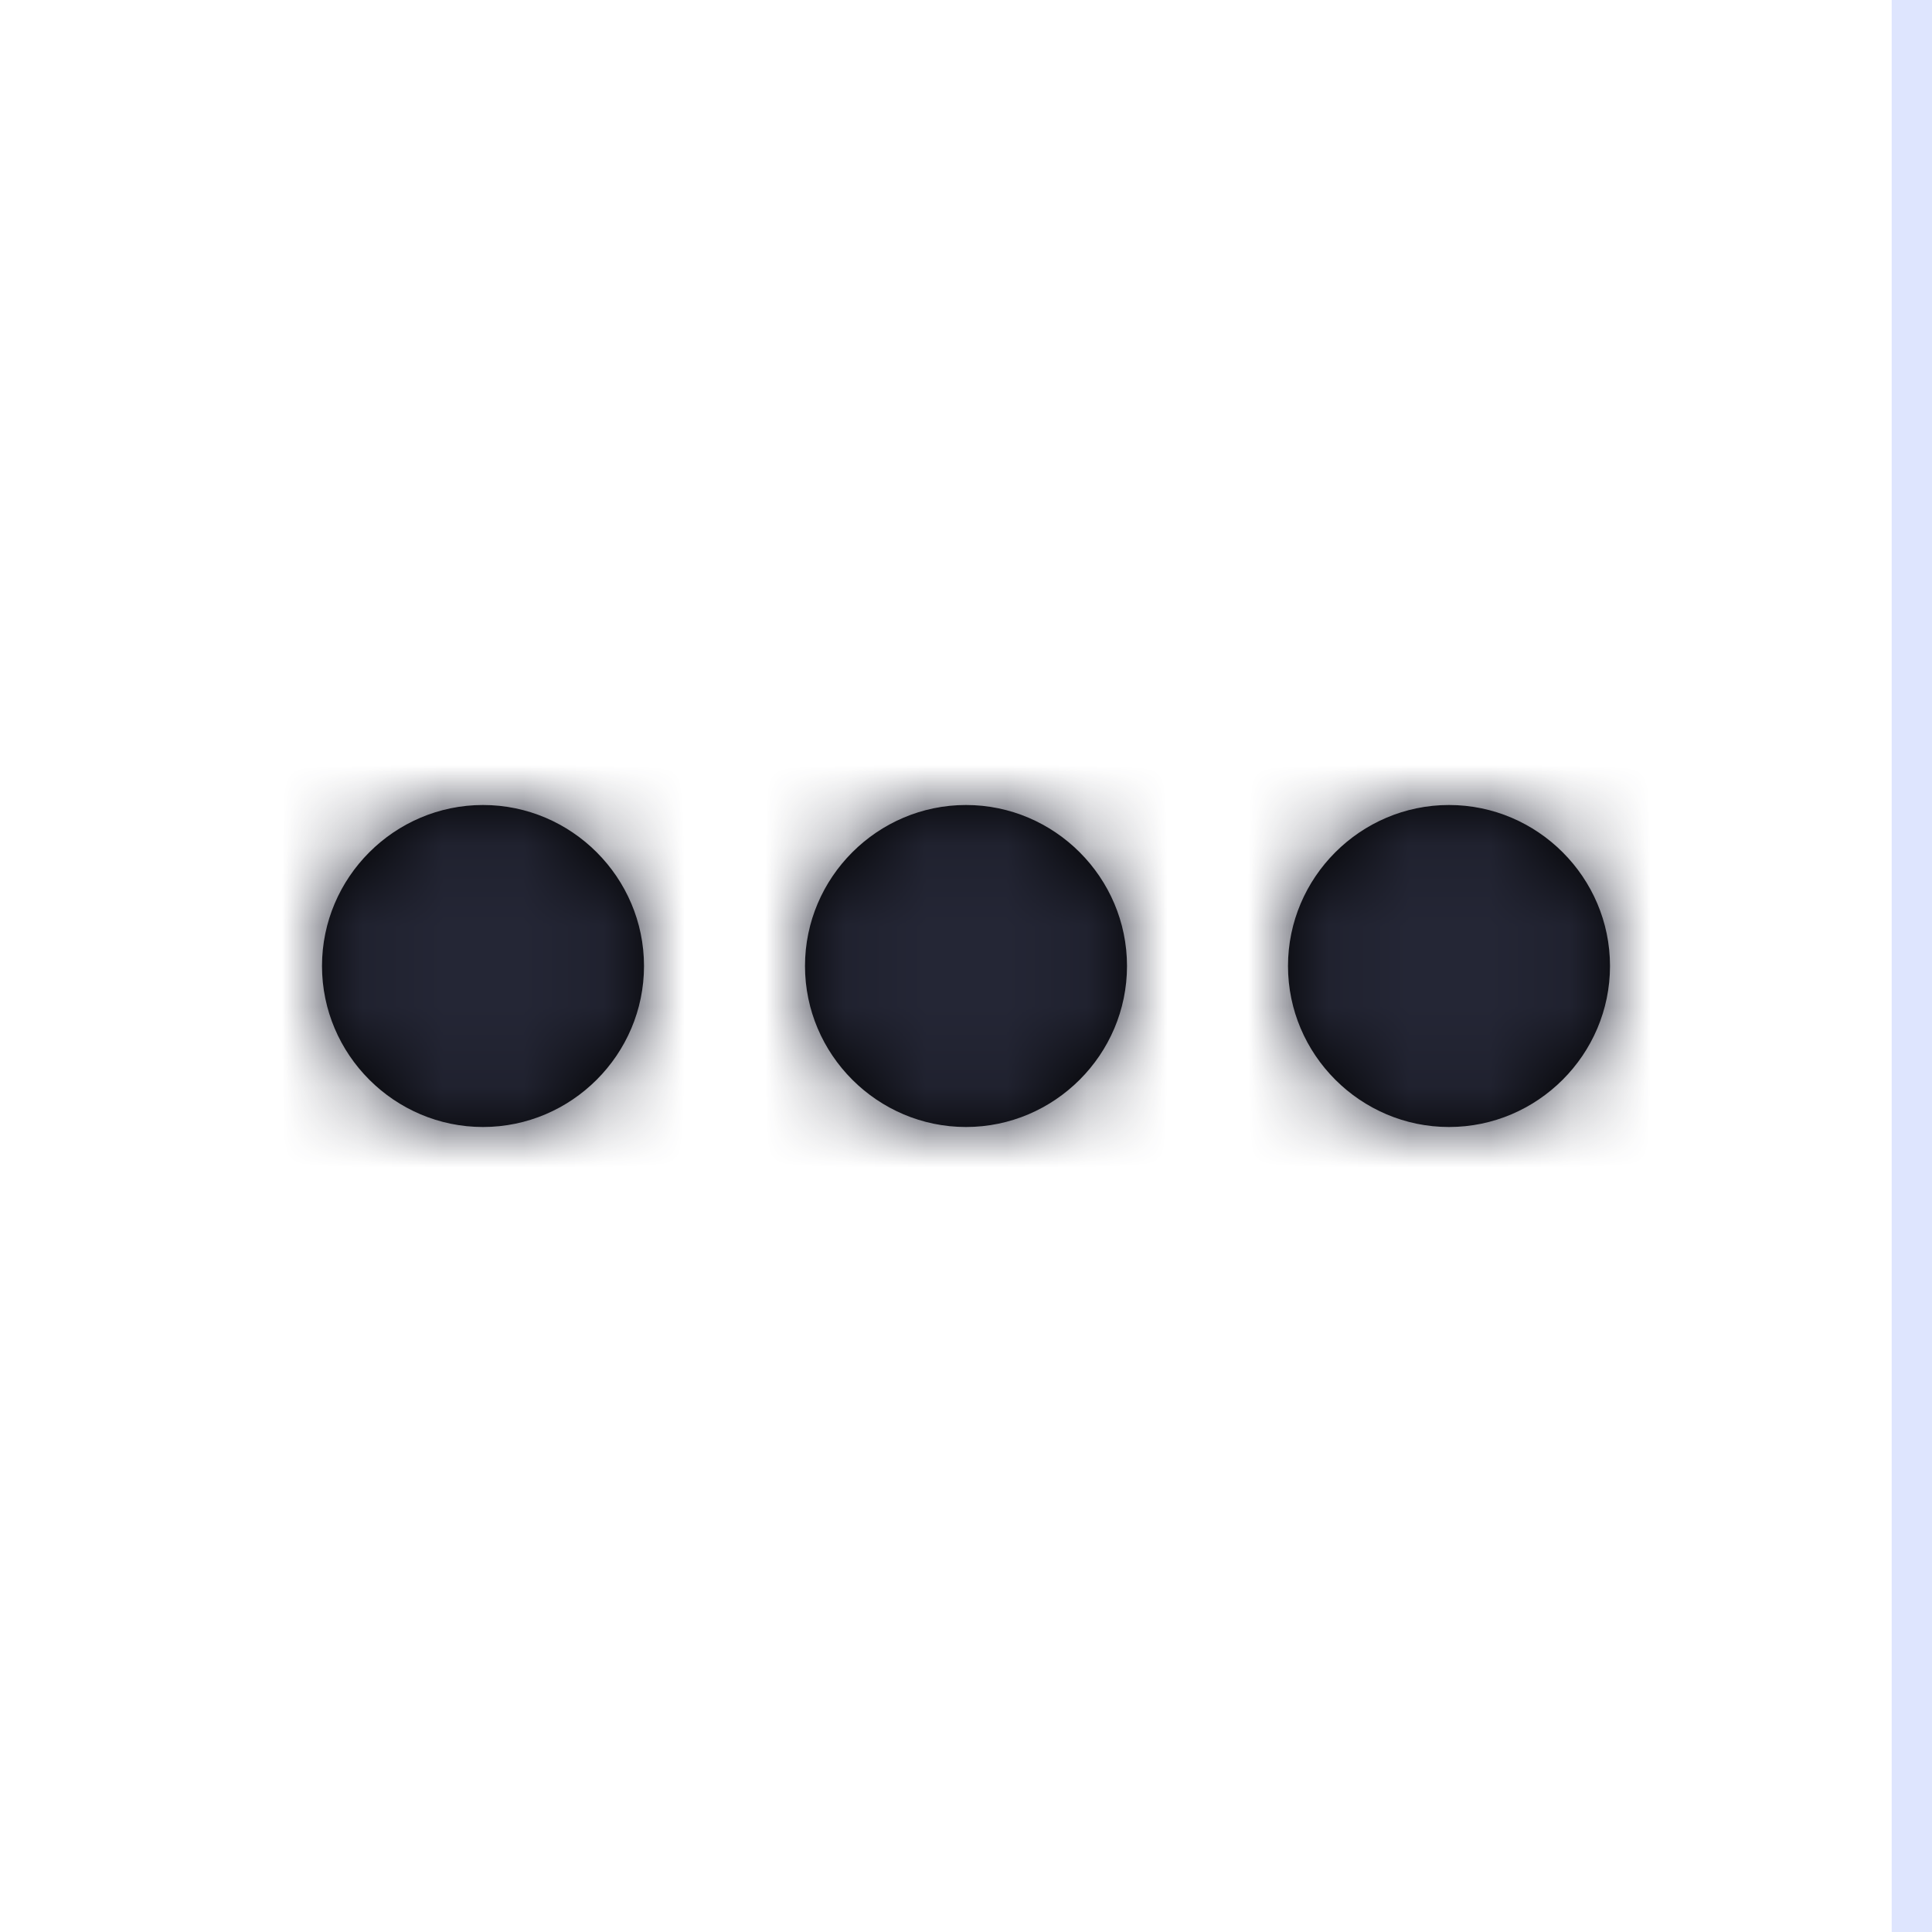 <svg width="24" height="24" viewBox="0 0 24 24" fill="none" xmlns="http://www.w3.org/2000/svg">
<rect width="24" height="24" fill="#E5E5E5"/>
<g id="02. Mobile (Light)" clip-path="url(#clip0_0_1)">
<rect width="320" height="568" transform="translate(-264 -17)" fill="white"/>
<g id="Head">
<rect id="BG" x="-264" y="-17" width="320" height="568" fill="white"/>
<mask id="mask0_0_1" style="mask-type:luminance" maskUnits="userSpaceOnUse" x="-264" y="-17" width="320" height="568">
<rect id="BG_2" x="-264" y="-17" width="320" height="568" fill="white"/>
</mask>
<g mask="url(#mask0_0_1)">
</g>
<g id="Icon">
<path id="Shape" fill-rule="evenodd" clip-rule="evenodd" d="M6 10C4.9 10 4 10.9 4 12C4 13.1 4.9 14 6 14C7.1 14 8 13.1 8 12C8 10.9 7.1 10 6 10ZM18 10C16.9 10 16 10.9 16 12C16 13.1 16.9 14 18 14C19.1 14 20 13.1 20 12C20 10.9 19.1 10 18 10ZM10 12C10 10.9 10.9 10 12 10C13.1 10 14 10.9 14 12C14 13.1 13.1 14 12 14C10.9 14 10 13.1 10 12Z" fill="black"/>
<mask id="mask1_0_1" style="mask-type:luminance" maskUnits="userSpaceOnUse" x="4" y="10" width="16" height="4">
<path id="Shape_2" fill-rule="evenodd" clip-rule="evenodd" d="M6 10C4.9 10 4 10.9 4 12C4 13.1 4.9 14 6 14C7.1 14 8 13.1 8 12C8 10.9 7.1 10 6 10ZM18 10C16.9 10 16 10.9 16 12C16 13.1 16.9 14 18 14C19.1 14 20 13.1 20 12C20 10.9 19.1 10 18 10ZM10 12C10 10.9 10.9 10 12 10C13.1 10 14 10.9 14 12C14 13.1 13.1 14 12 14C10.9 14 10 13.1 10 12Z" fill="white"/>
</mask>
<g mask="url(#mask1_0_1)">
<g id="&#226;&#134;&#179; &#240;&#159;&#142;&#168;Color">
<rect id="Color" x="-18" y="-18" width="60" height="60" fill="#242635"/>
</g>
</g>
</g>
</g>
<g id="Grid" opacity="0.2">
<path id="BG_3" fill-rule="evenodd" clip-rule="evenodd" d="M-8 -17H24V39.8H-8V-17Z" stroke="#5C7CFA"/>
<path id="BG_4" fill-rule="evenodd" clip-rule="evenodd" d="M24 -17H56V39.8H24V-17Z" stroke="#5C7CFA"/>
</g>
</g>
<defs>
<clipPath id="clip0_0_1">
<rect width="320" height="568" fill="white" transform="translate(-264 -17)"/>
</clipPath>
</defs>
</svg>
